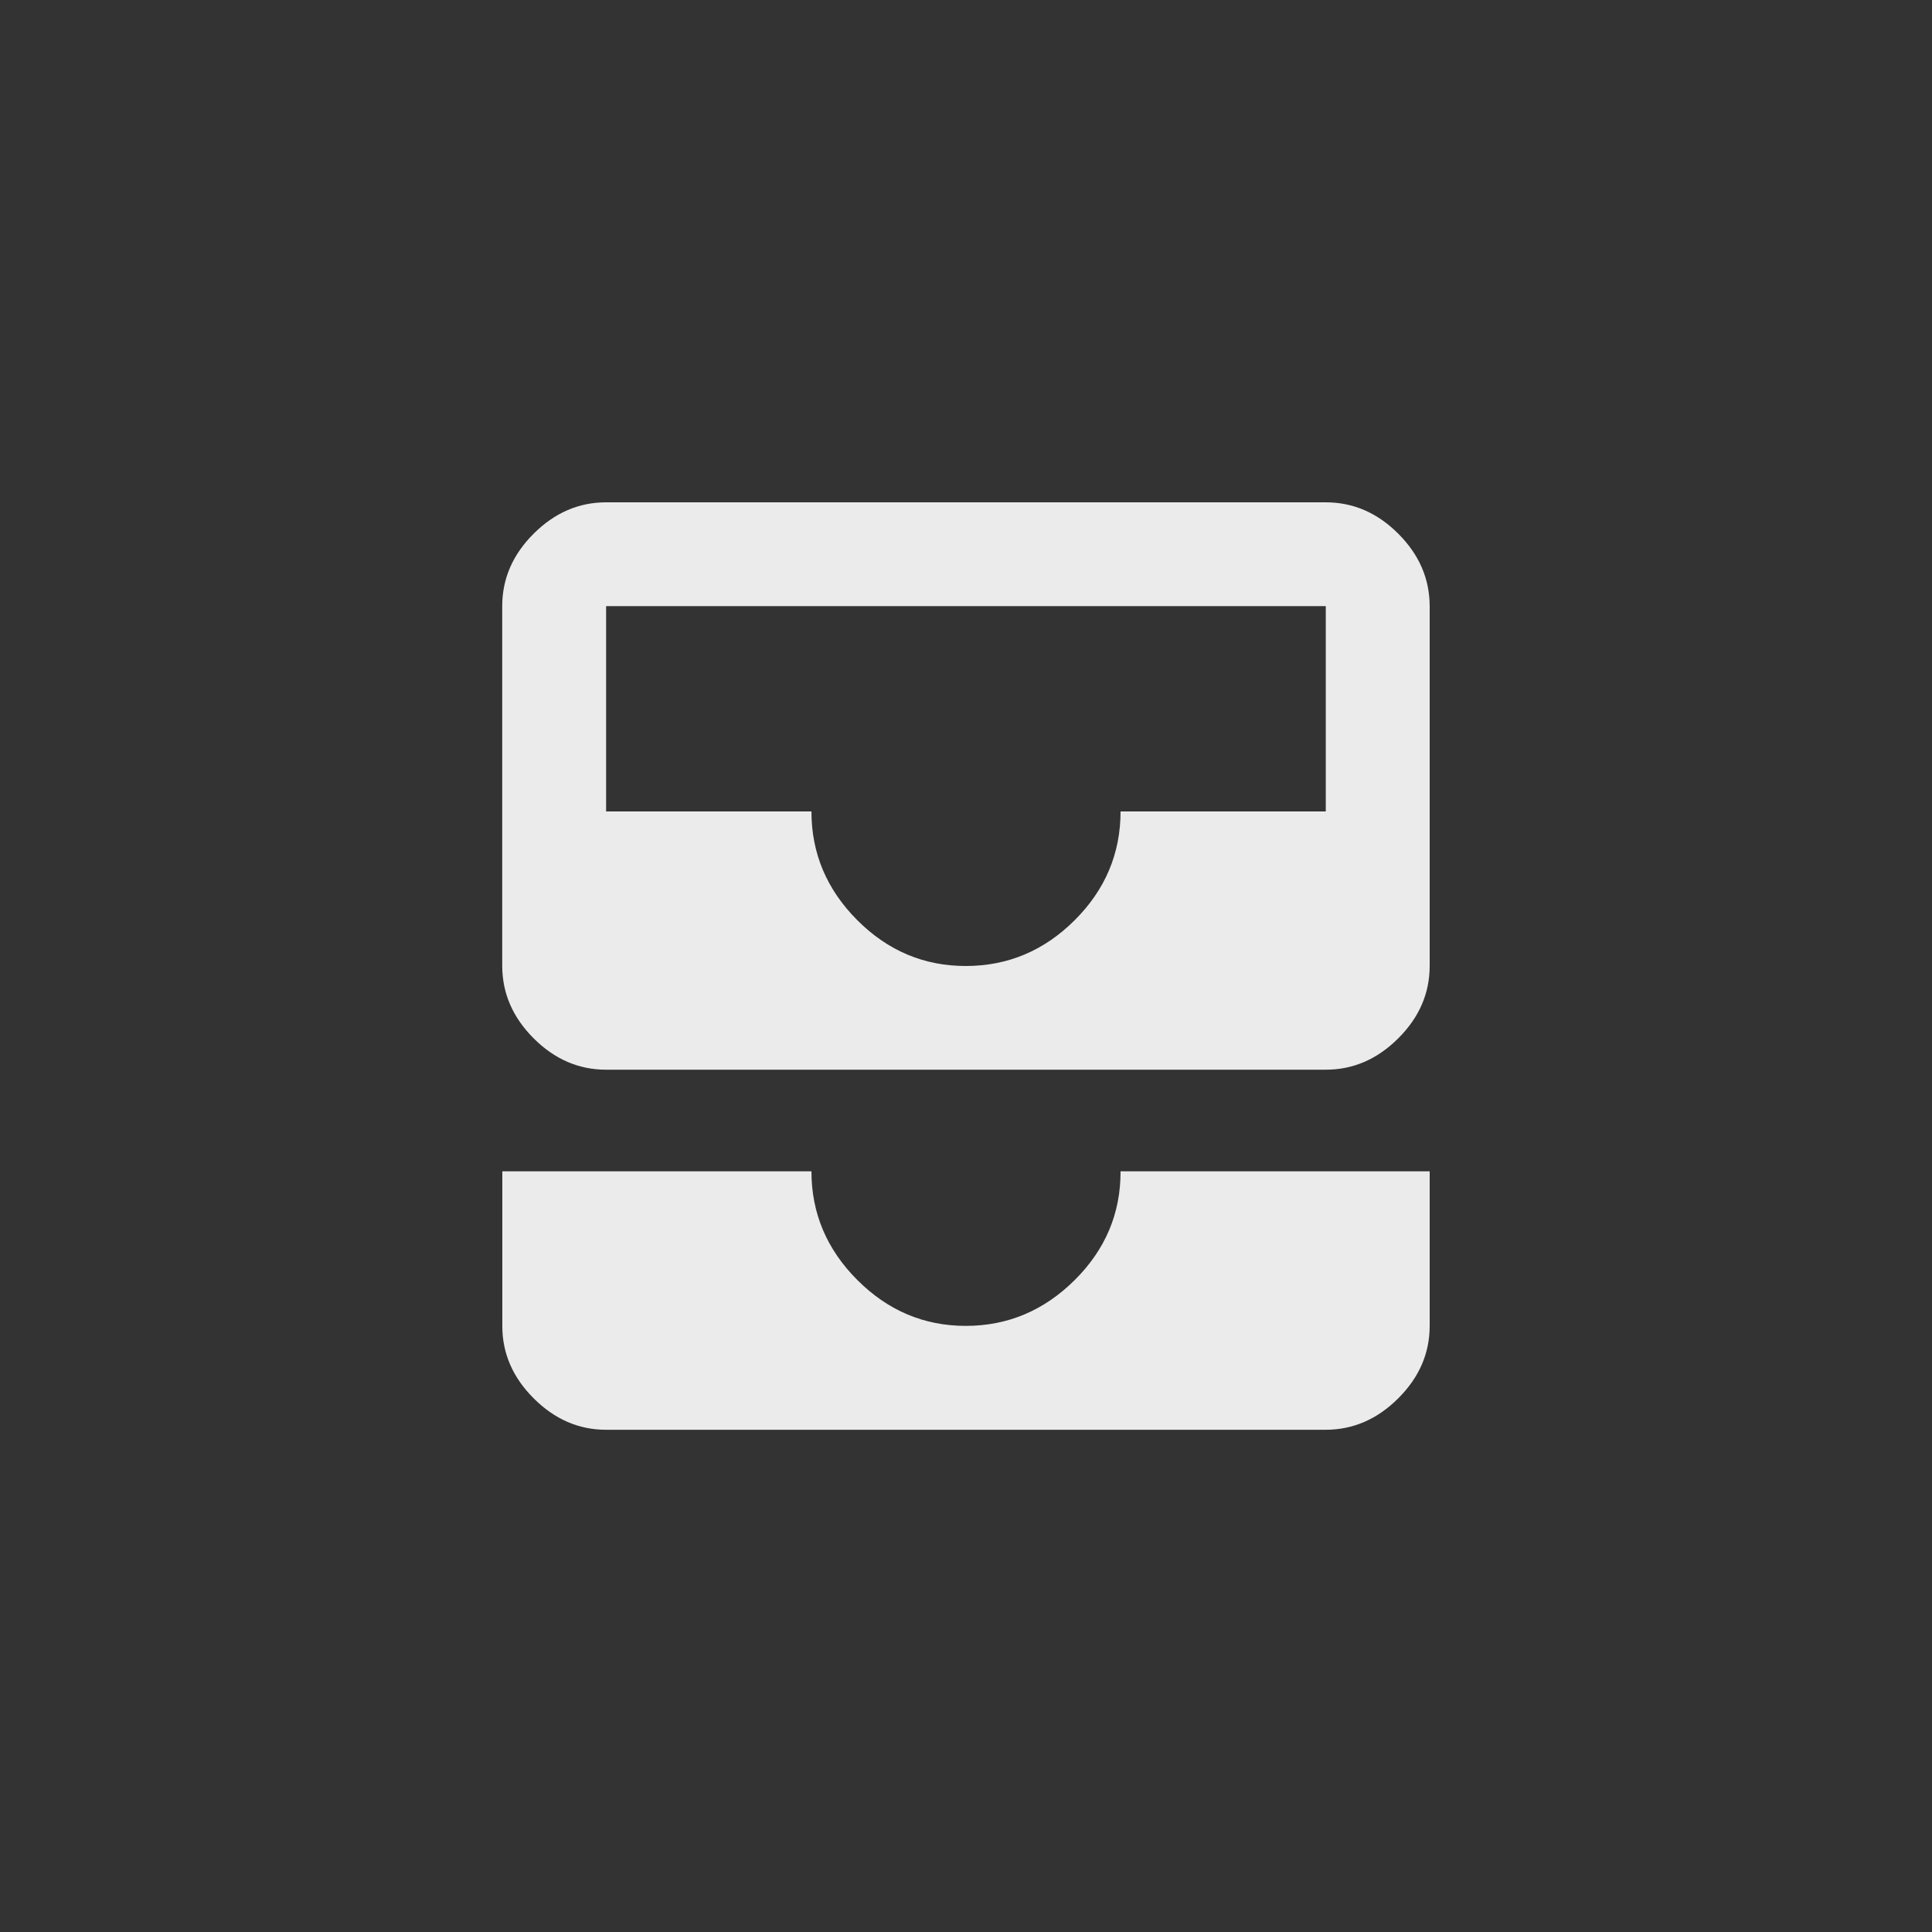 <!-- Generated by IcoMoon.io -->
<svg version="1.1" xmlns="http://www.w3.org/2000/svg" width="40" height="40" viewBox="0 0 40 40">
<rect x="0" y="0" width="40" height="40" fill="#333333" stroke="none"/>
<title>mt-all_inbox</title>
<path fill="#ebebeb" d="M23.2 24.251h6.4v3.2q0 0.851-0.651 1.5t-1.5 0.651h-14.9q-0.849 0-1.5-0.651t-0.649-1.5v-3.2h6.4q0 1.3 0.951 2.251t2.249 0.949 2.251-0.949 0.949-2.251zM27.449 16.8v-4.251h-14.9v4.251h4.251q0 1.3 0.949 2.251t2.251 0.949 2.251-0.949 0.949-2.251h4.251zM27.449 10.4q0.851 0 1.5 0.649t0.651 1.5v7.449q0 0.851-0.651 1.5t-1.5 0.649h-14.9q-0.851 0-1.5-0.649t-0.651-1.5v-7.449q0-0.851 0.651-1.5t1.5-0.649h14.9z"></path>
</svg>
